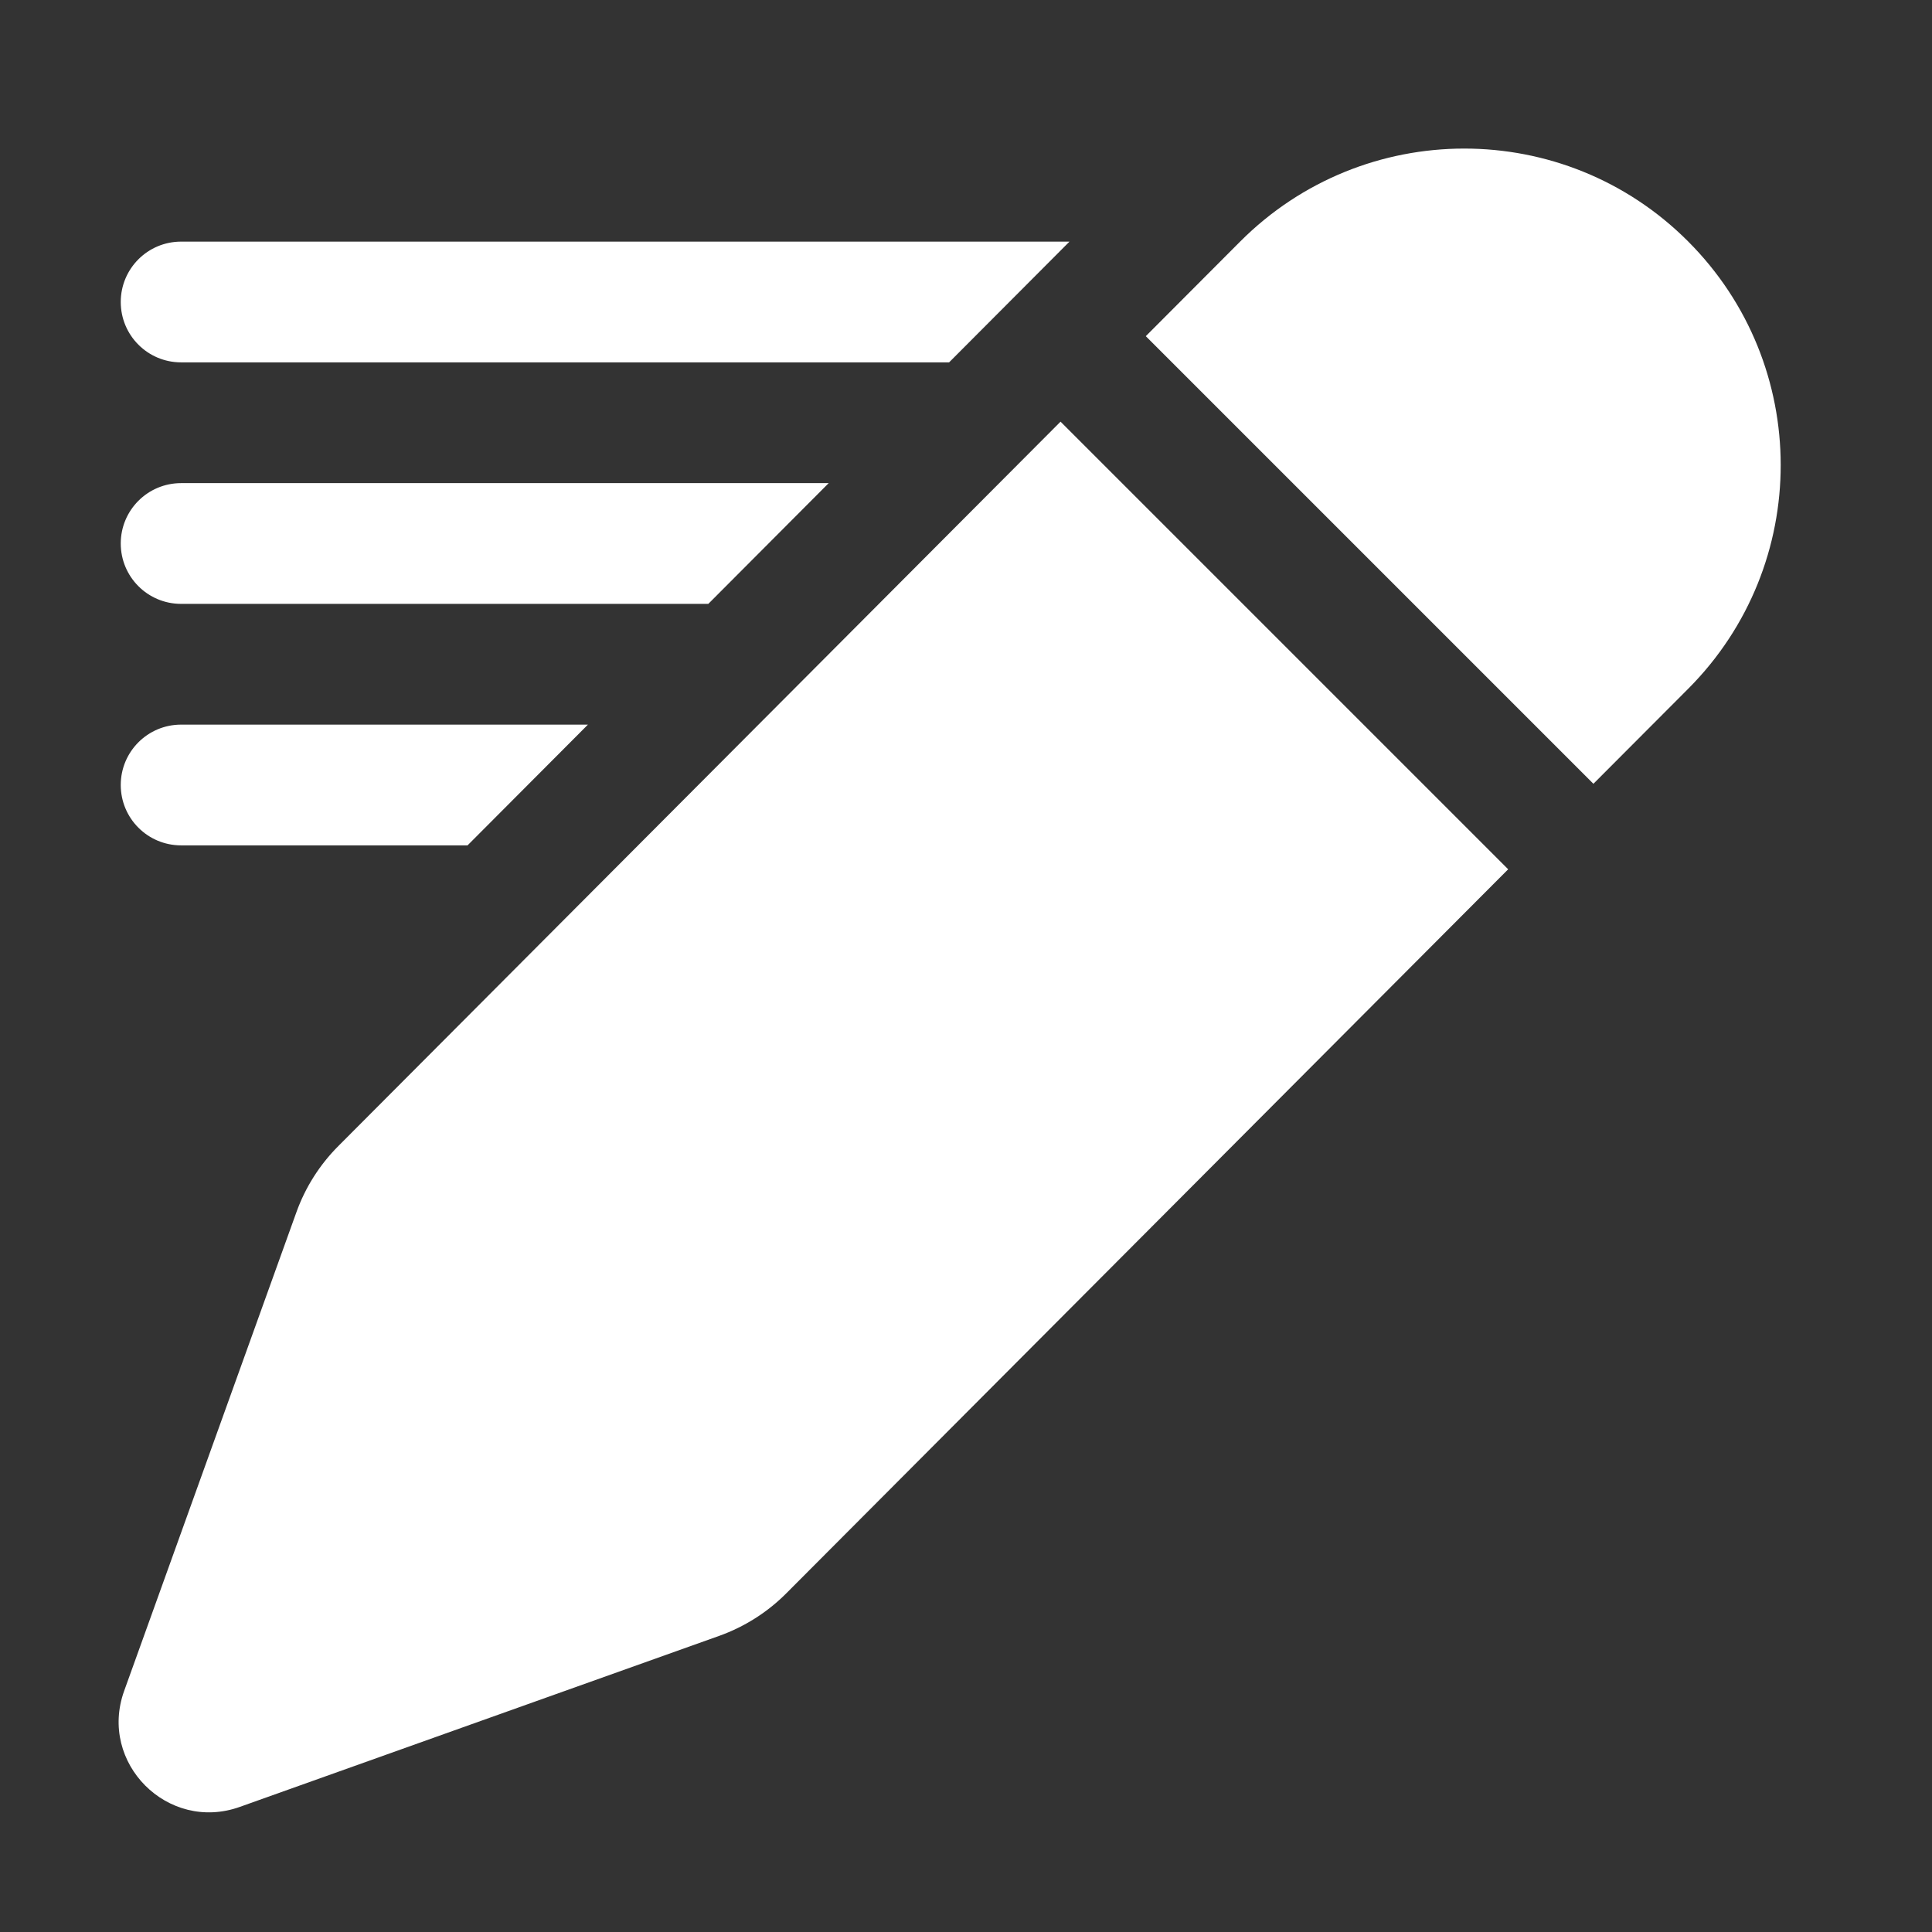 <svg width="16" height="16" viewBox="0 0 16 16" fill="none" xmlns="http://www.w3.org/2000/svg">
<rect x="0" y="0" width="16" height="16" fill="#333333" stroke="none"/>
<path d="M13.979 1.998C12.955 0.973 11.293 0.975 10.27 2.001L9.489 2.784L13.196 6.491L13.982 5.703C15.003 4.678 15.002 3.021 13.979 1.998ZM2.803 9.49L8.783 3.492L12.49 7.199L6.513 13.194C6.356 13.352 6.165 13.473 5.955 13.548L1.986 14.964C1.389 15.177 0.814 14.6 1.028 14.004L2.454 10.041C2.528 9.834 2.647 9.646 2.803 9.49ZM1.5 2.001H8.857L7.86 3.001H1.5C1.223 3.001 1 2.777 1 2.501C1 2.225 1.223 2.001 1.5 2.001ZM1.5 4.001H6.863L5.866 5.001H1.5C1.223 5.001 1 4.777 1 4.501C1 4.225 1.223 4.001 1.5 4.001ZM1.5 6.001H4.869L3.872 7.001H1.5C1.223 7.001 1 6.777 1 6.501C1 6.225 1.223 6.001 1.5 6.001Z" fill="#ffffff"/>
</svg>
